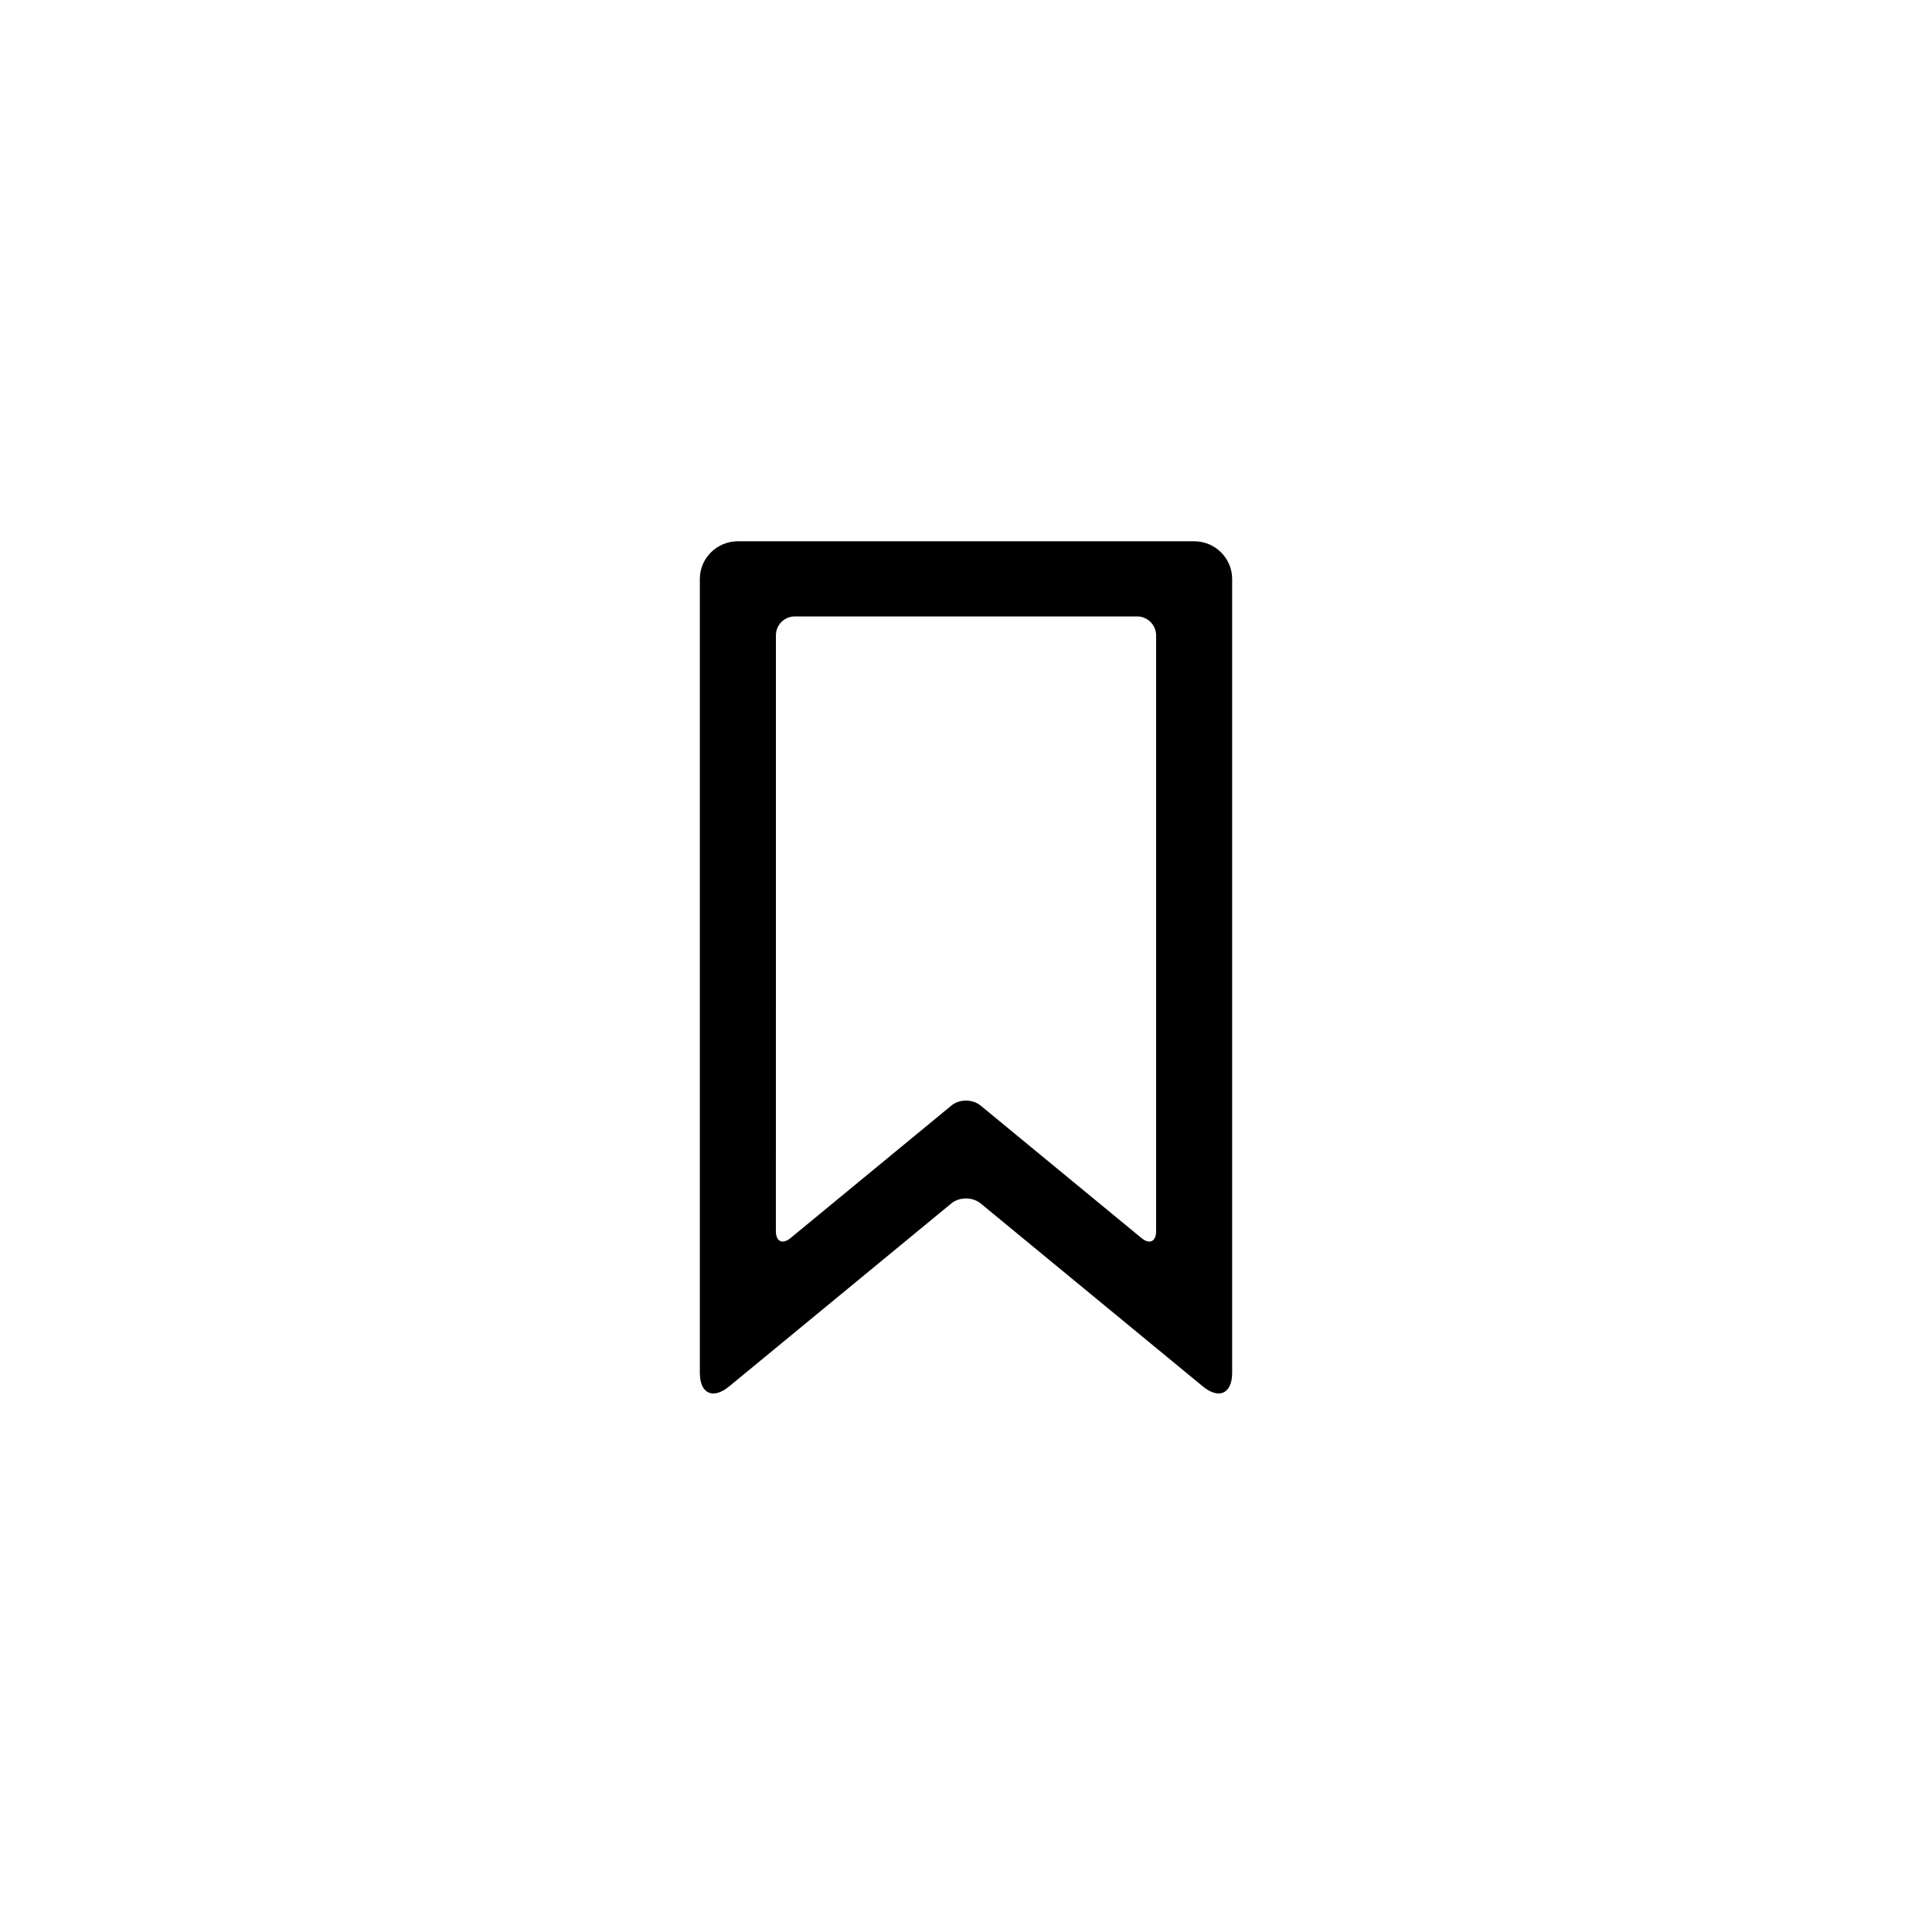 <svg width="84" height="83" viewBox="0 0 84 83" fill="none" xmlns="http://www.w3.org/2000/svg">
<path d="M33.734 53.522C33.734 53.977 34.019 54.112 34.37 53.824L41.365 48.063C41.716 47.775 42.285 47.775 42.635 48.063L49.631 53.824C49.982 54.113 50.266 53.978 50.266 53.522V27.623C50.266 27.168 49.89 26.799 49.446 26.799H34.554C34.102 26.799 33.735 27.167 33.735 27.623L33.734 53.522ZM31.7 60.275C30.997 60.853 30.428 60.584 30.428 59.686V25.168C30.428 24.265 31.172 23.532 32.074 23.532H51.926C52.834 23.532 53.571 24.27 53.571 25.168V59.686C53.571 60.589 52.998 60.849 52.3 60.275L42.638 52.319C42.286 52.029 41.713 52.029 41.361 52.319L31.7 60.275Z" fill="black"/>
</svg>
